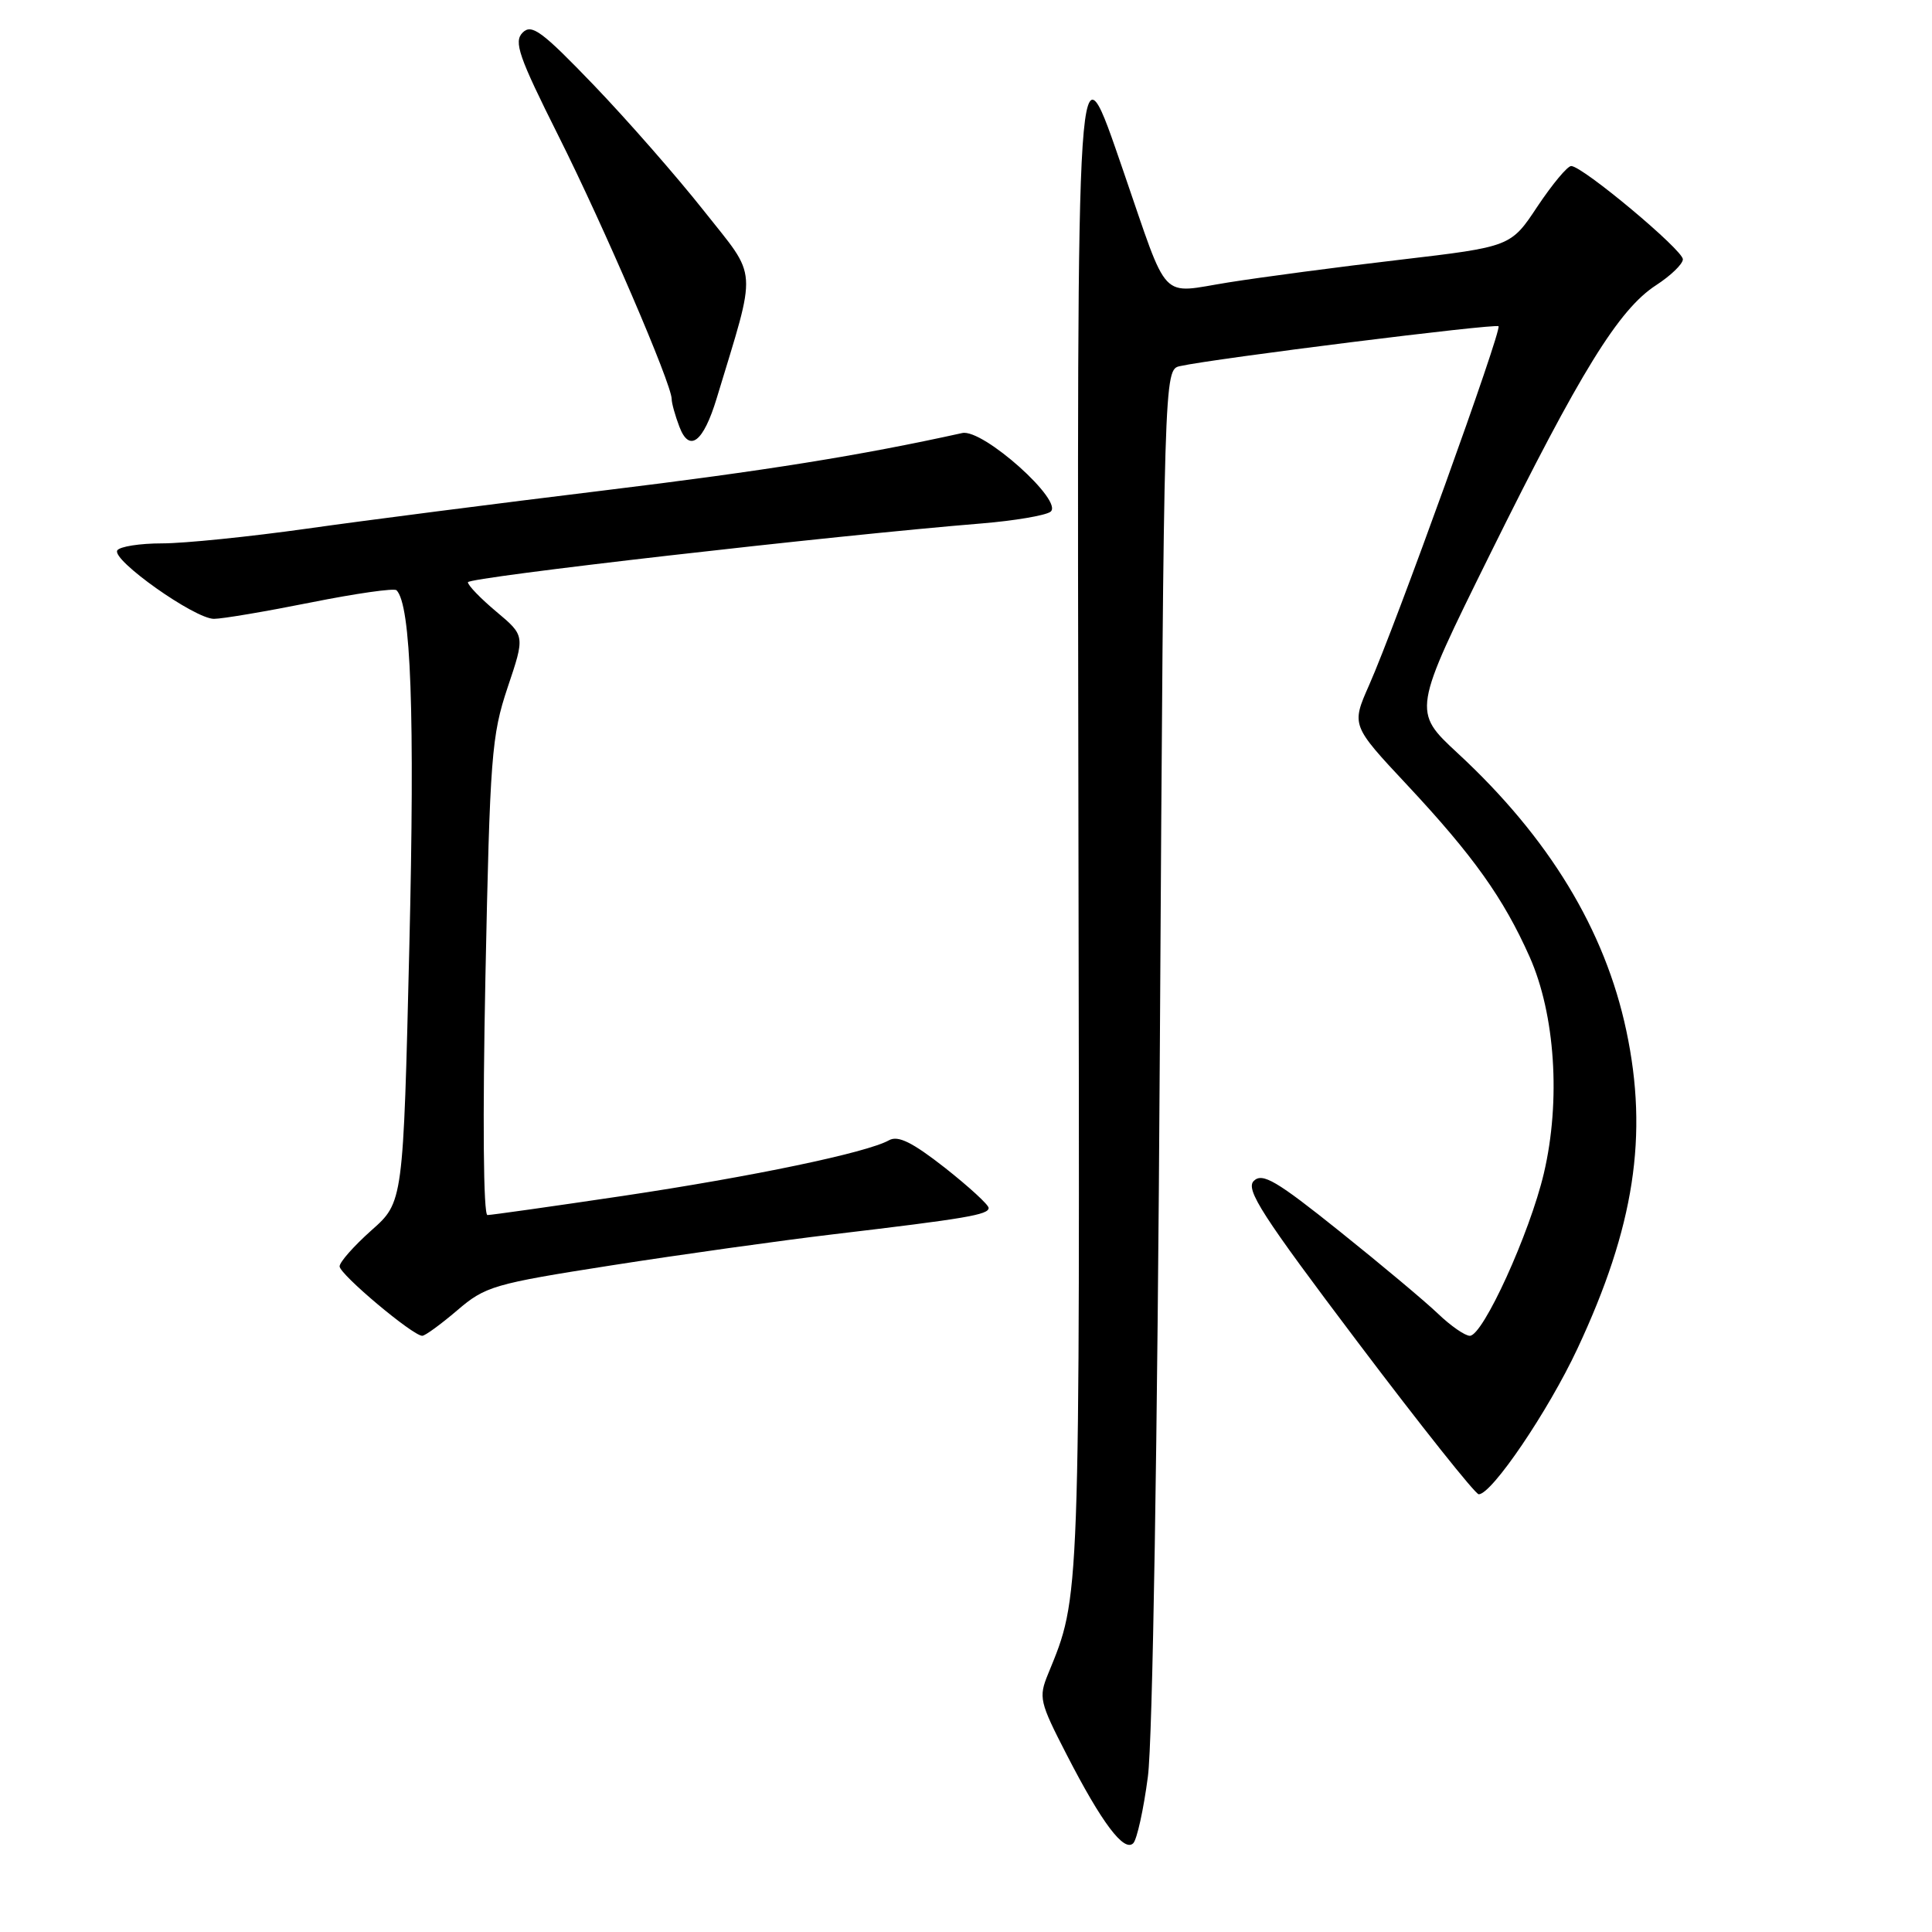 <?xml version="1.0" encoding="UTF-8" standalone="no"?>
<!DOCTYPE svg PUBLIC "-//W3C//DTD SVG 1.1//EN" "http://www.w3.org/Graphics/SVG/1.1/DTD/svg11.dtd" >
<svg xmlns="http://www.w3.org/2000/svg" xmlns:xlink="http://www.w3.org/1999/xlink" version="1.1" viewBox="0 0 256 256">
 <g >
 <path fill="currentColor"
d=" M 152.10 235.42 C 152.73 230.72 153.37 191.26 153.69 138.24 C 154.23 48.98 154.23 48.98 156.37 48.51 C 160.92 47.50 198.17 42.84 198.56 43.23 C 199.04 43.71 184.93 82.85 181.41 90.79 C 179.06 96.11 179.06 96.11 186.46 104.02 C 195.21 113.38 199.22 119.01 202.68 126.78 C 206.07 134.40 206.83 145.86 204.57 155.47 C 202.70 163.41 196.51 177.00 194.76 177.00 C 194.12 177.00 192.22 175.68 190.55 174.08 C 188.87 172.47 183.00 167.55 177.50 163.15 C 169.14 156.45 167.28 155.36 166.14 156.47 C 164.99 157.58 167.21 161.03 179.95 177.90 C 188.29 188.95 195.49 198.00 195.94 198.00 C 197.67 198.00 205.14 186.99 209.01 178.72 C 216.56 162.61 218.44 150.44 215.50 136.59 C 212.67 123.22 205.24 110.99 193.16 99.81 C 187.15 94.24 187.15 94.24 197.47 73.37 C 209.40 49.25 214.50 40.99 219.44 37.79 C 221.38 36.53 222.98 34.99 222.99 34.36 C 223.00 33.13 209.69 22.00 208.19 22.00 C 207.69 22.00 205.69 24.41 203.73 27.34 C 200.19 32.69 200.19 32.69 185.50 34.42 C 177.42 35.36 167.20 36.72 162.79 37.42 C 153.54 38.89 154.96 40.39 148.87 22.73 C 142.57 4.48 142.72 2.34 142.90 111.00 C 143.08 213.20 143.15 211.37 138.88 221.80 C 137.60 224.92 137.74 225.51 141.35 232.52 C 145.99 241.55 148.94 245.46 150.16 244.24 C 150.65 243.75 151.53 239.78 152.10 235.42 Z  M 60.58 173.63 C 64.31 170.43 65.41 170.11 81.01 167.67 C 90.08 166.25 103.35 164.39 110.50 163.54 C 127.97 161.47 131.00 160.96 131.00 160.06 C 131.00 159.64 128.39 157.25 125.21 154.74 C 120.88 151.35 119.00 150.42 117.80 151.09 C 114.86 152.74 99.71 155.90 82.50 158.47 C 73.15 159.86 65.09 161.00 64.59 161.00 C 64.05 161.00 63.94 148.25 64.32 129.48 C 64.92 100.20 65.13 97.48 67.26 91.10 C 69.57 84.24 69.57 84.24 65.78 81.06 C 63.70 79.32 62.00 77.56 62.00 77.15 C 62.00 76.50 110.16 70.98 130.17 69.35 C 134.38 69.00 138.43 68.32 139.17 67.83 C 141.12 66.52 130.24 56.77 127.50 57.38 C 113.95 60.37 101.34 62.39 80.00 64.99 C 65.97 66.70 48.28 68.97 40.67 70.05 C 33.06 71.12 24.43 72.00 21.48 72.00 C 18.53 72.00 15.86 72.42 15.54 72.93 C 14.76 74.19 25.80 82.00 28.35 82.00 C 29.47 82.00 35.24 81.02 41.19 79.83 C 47.13 78.64 52.24 77.91 52.54 78.21 C 54.46 80.13 54.98 94.52 54.24 125.40 C 53.43 159.30 53.43 159.30 49.21 163.03 C 46.90 165.09 45.00 167.23 45.00 167.80 C 45.00 168.85 54.70 177.00 55.95 177.00 C 56.33 177.00 58.41 175.48 60.58 173.63 Z  M 94.97 52.76 C 100.35 34.99 100.49 37.07 93.28 27.95 C 89.70 23.42 83.14 15.93 78.71 11.31 C 71.80 4.12 70.45 3.12 69.25 4.32 C 68.05 5.53 68.72 7.47 73.99 17.99 C 80.00 29.97 89.00 50.89 89.00 52.87 C 89.00 53.42 89.46 55.07 90.02 56.54 C 91.34 60.03 93.20 58.61 94.97 52.76 Z "/>
</g>
</svg>
